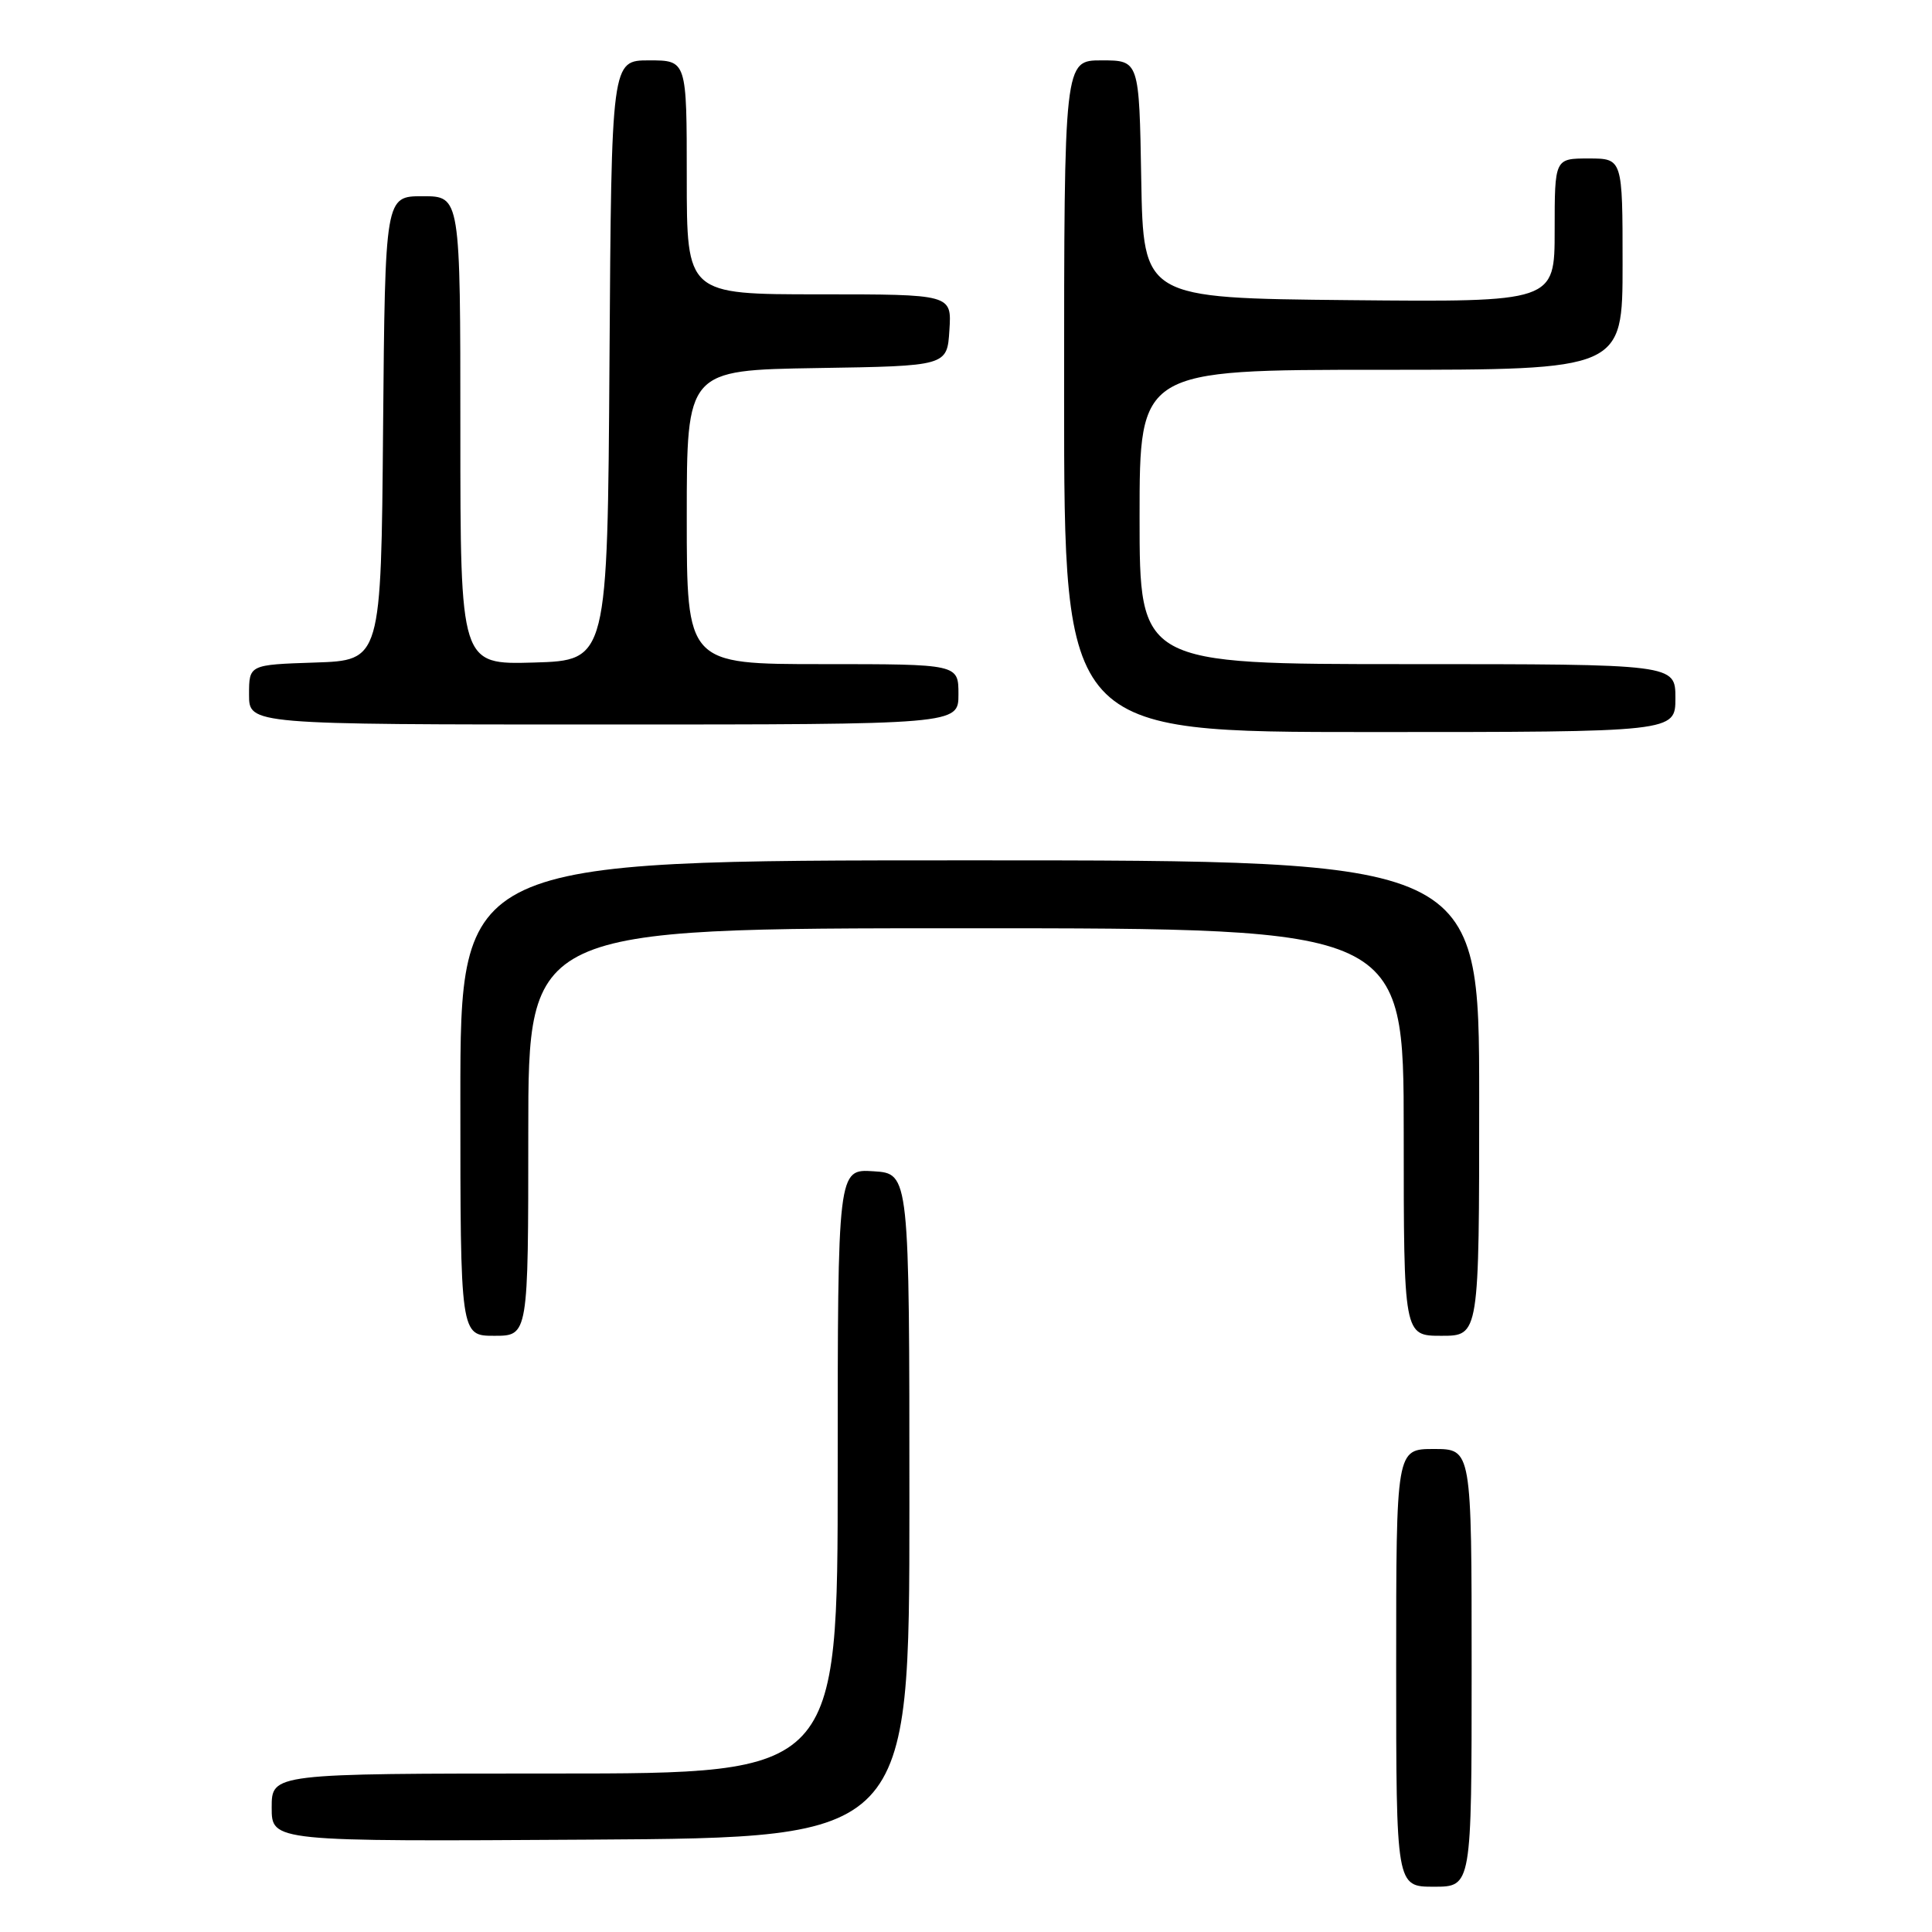 <?xml version="1.0" encoding="UTF-8" standalone="no"?>
<!DOCTYPE svg PUBLIC "-//W3C//DTD SVG 1.1//EN" "http://www.w3.org/Graphics/SVG/1.1/DTD/svg11.dtd" >
<svg xmlns="http://www.w3.org/2000/svg" xmlns:xlink="http://www.w3.org/1999/xlink" version="1.1" viewBox="0 0 256 256">
 <g >
 <path fill="currentColor"
d=" M 195.00 221.00 C 195.00 192.00 195.00 192.00 190.00 192.00 C 185.00 192.00 185.00 192.00 185.00 221.00 C 185.00 250.00 185.00 250.00 190.00 250.00 C 195.00 250.00 195.00 250.00 195.00 221.00 Z  M 120.50 199.50 C 120.50 155.50 120.50 155.50 115.75 155.20 C 111.00 154.89 111.00 154.89 111.00 194.95 C 111.00 235.00 111.00 235.00 73.50 235.00 C 36.00 235.00 36.00 235.00 36.00 239.51 C 36.00 244.02 36.00 244.02 78.25 243.76 C 120.50 243.50 120.50 243.50 120.50 199.50 Z  M 70.00 150.00 C 70.00 123.00 70.00 123.00 128.00 123.00 C 186.00 123.00 186.00 123.00 186.00 150.00 C 186.00 177.00 186.00 177.00 191.00 177.00 C 196.00 177.00 196.00 177.00 196.00 145.50 C 196.00 114.00 196.00 114.00 128.50 114.00 C 61.00 114.00 61.00 114.00 61.00 145.50 C 61.00 177.00 61.00 177.00 65.50 177.00 C 70.00 177.00 70.00 177.00 70.00 150.00 Z  M 222.00 92.50 C 222.00 88.00 222.00 88.00 186.50 88.00 C 151.00 88.00 151.00 88.00 151.00 68.50 C 151.00 49.00 151.00 49.00 183.00 49.00 C 215.00 49.00 215.00 49.00 215.00 35.00 C 215.00 21.00 215.00 21.00 210.50 21.00 C 206.00 21.00 206.00 21.00 206.00 30.52 C 206.00 40.03 206.00 40.03 178.75 39.77 C 151.50 39.50 151.50 39.50 151.22 23.75 C 150.95 8.00 150.95 8.00 145.97 8.00 C 141.00 8.00 141.00 8.00 141.00 52.50 C 141.00 97.00 141.00 97.00 181.50 97.00 C 222.00 97.00 222.00 97.00 222.00 92.50 Z  M 127.00 92.00 C 127.00 88.00 127.00 88.00 109.00 88.00 C 91.00 88.00 91.00 88.00 91.00 68.52 C 91.00 49.05 91.00 49.05 108.25 48.77 C 125.50 48.50 125.50 48.50 125.80 43.75 C 126.11 39.00 126.11 39.00 108.55 39.00 C 91.00 39.00 91.00 39.00 91.00 23.50 C 91.00 8.00 91.00 8.00 86.01 8.00 C 81.02 8.00 81.02 8.00 80.76 47.75 C 80.50 87.50 80.50 87.50 70.75 87.79 C 61.00 88.07 61.00 88.07 61.00 57.04 C 61.00 26.00 61.00 26.00 56.01 26.00 C 51.03 26.00 51.03 26.00 50.76 56.75 C 50.50 87.50 50.50 87.50 41.75 87.79 C 33.00 88.08 33.00 88.08 33.00 92.04 C 33.00 96.00 33.00 96.00 80.00 96.00 C 127.00 96.00 127.00 96.00 127.00 92.00 Z "/>
</g>
</svg>